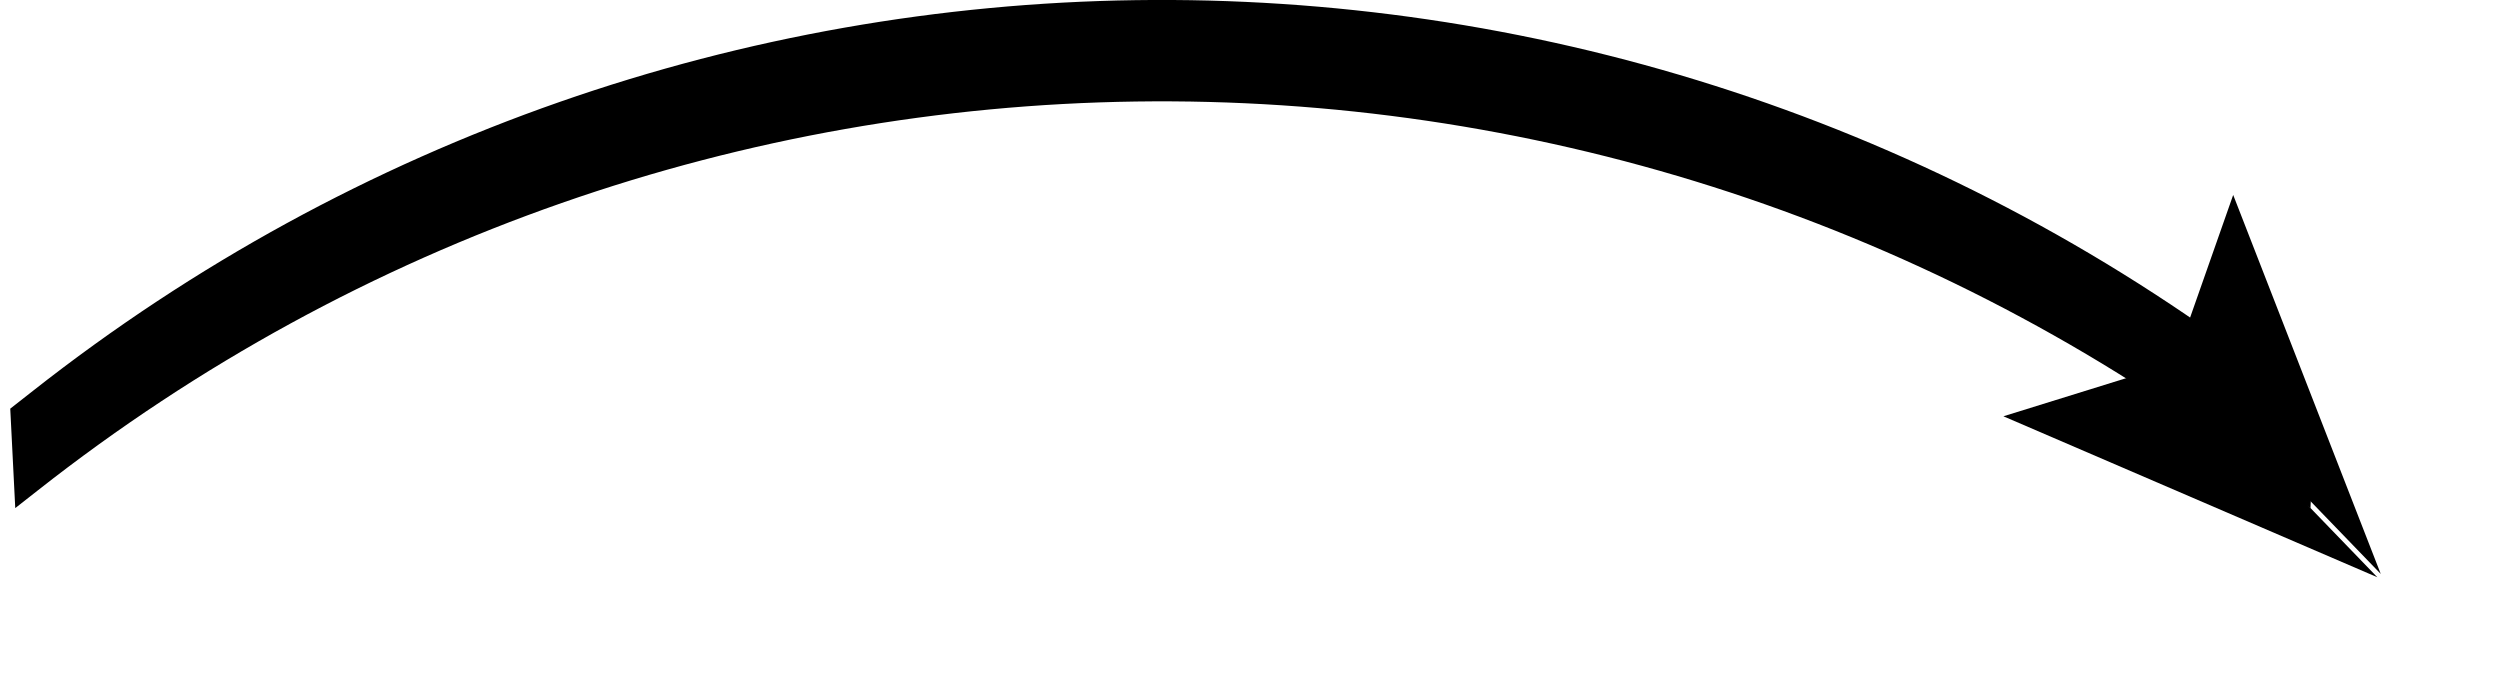 <?xml version="1.0" encoding="UTF-8" standalone="no" ?>
<!DOCTYPE svg PUBLIC "-//W3C//DTD SVG 1.1//EN" "http://www.w3.org/Graphics/SVG/1.1/DTD/svg11.dtd">
<svg xmlns="http://www.w3.org/2000/svg" xmlns:xlink="http://www.w3.org/1999/xlink" version="1.1" width="225.606" height="62.511" viewBox="266.978 30.698 225.606 62.511" xml:space="preserve">
<desc>Created with Fabric.js 5.3.0</desc>
<defs>
</defs>
<g transform="matrix(2.316 0 0 2.316 379.781 61.953)" id="KMJL1XKXyoAMa4Qo87-gm"  >
<g style=""   >
		<g transform="matrix(1 0 0 3.95 -3.398 -3.578)" id="7D_-V7JRclyS3GF_Ikgec"  >
<path style="stroke: rgb(0,0,0); stroke-width: 1; stroke-dasharray: none; stroke-linecap: butt; stroke-dashoffset: 0; stroke-linejoin: miter; stroke-miterlimit: 4; fill: rgb(255,255,255); fill-opacity: 0; fill-rule: nonzero; opacity: 1;"  transform=" translate(0, 0)" d="M -44.811 2.011 L -43.935 1.837 C -18.773 -3.177 16.533 -3.303 42.244 1.529 L 44.811 2.011" stroke-linecap="round" />
</g>
		<g transform="matrix(-0.245 0.236 -0.254 -0.263 38.913 3.673)" id="8cZoboW8-vtLIDn4giIXU"  >
<path style="stroke: none; stroke-width: 1; stroke-dasharray: none; stroke-linecap: butt; stroke-dashoffset: 0; stroke-linejoin: miter; stroke-miterlimit: 4; fill: rgb(0,0,0); fill-rule: nonzero; opacity: 1;"  transform=" translate(-18.273, -20)" d="M 18.545 0 L 36.545 40 L 18.545 31.579 z M 18 31.579 L 0 40 L 18 0 z" stroke-linecap="round" />
</g>
</g>
</g>
</svg>
